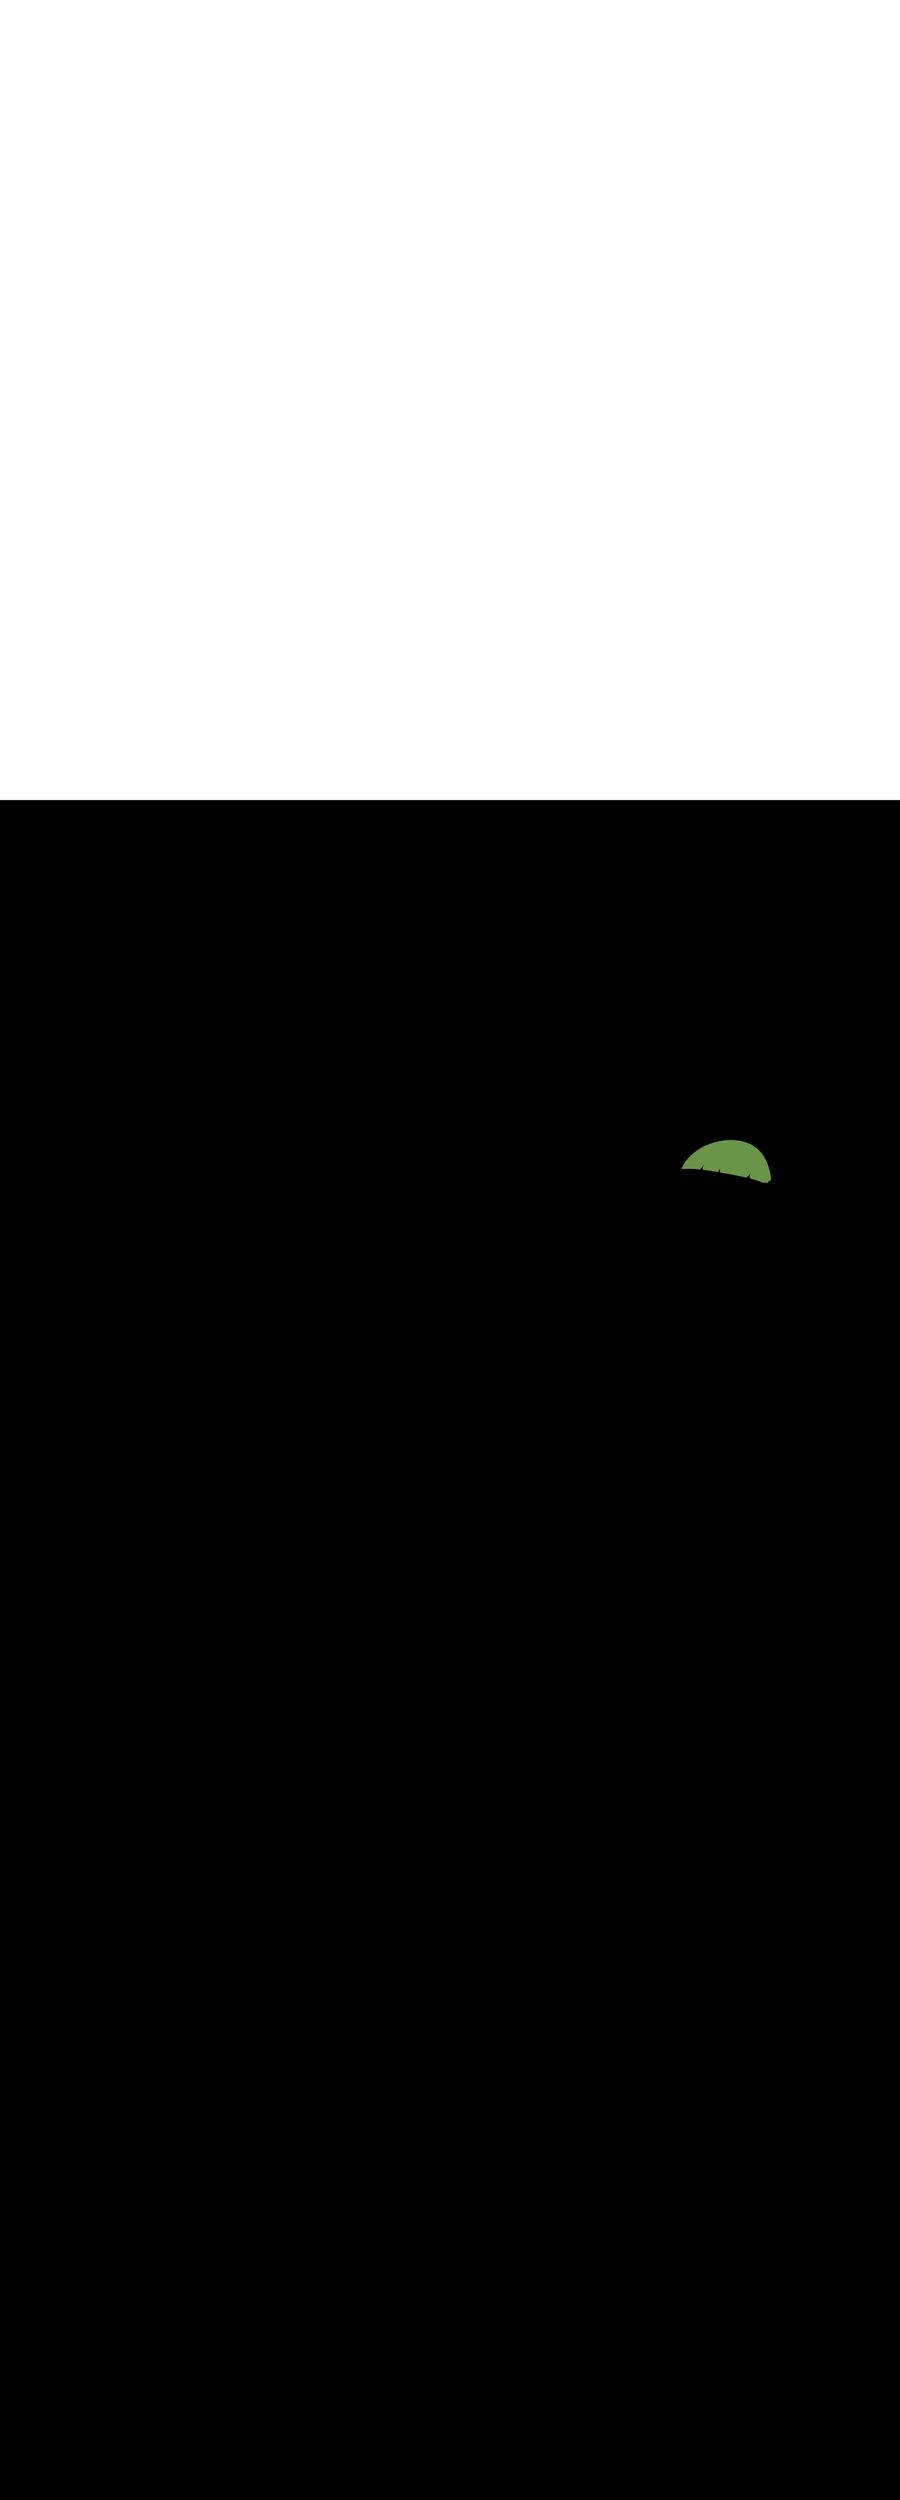 <ns0:svg xmlns:ns0="http://www.w3.org/2000/svg" version="1.1" id="Layer_1" x="0px" y="0px" viewBox="0 0 500 500" style="width: 180px;" xml:space="preserve" data-imageid="summer-landscape-48" imageName="Summer Landscape" class="illustrations_image"><ns0:rect x="0" y="0" width="100%" height="100%" fill="black" /><ns0:g id="highlighted-segment"><ns0:style type="text/css" style="" /><ns0:style type="text/css" style="">
	.st0_summer-landscape-48{fill:#FFC745;}
	.st1_summer-landscape-48{fill:#68E1FD;}
	.st2_summer-landscape-48{opacity:0.56;fill:#01B1C8;enable-background:new    ;}
	.st3_summer-landscape-48{opacity:0.64;}
	.st4_summer-landscape-48{fill:#636560;}
	.st5_summer-landscape-48{opacity:0.63;}
	.st6_summer-landscape-48{fill:url(#SVGID_1_);}
	.st7_summer-landscape-48{fill:#6A9546;}
	.st8_summer-landscape-48{fill:#D8876A;}
	.st9_summer-landscape-48{fill:#85B23B;}
	.st10_summer-landscape-48{fill:#A55942;}
	.st11_summer-landscape-48{fill:#7F3726;}
</ns0:style><ns0:path class="st7_summer-landscape-48" d="M 390.742 205.397 L 390.821 205.406 L 390.899 205.415 L 390.977 205.424 L 391.055 205.434 L 391.133 205.443 L 391.211 205.453 L 391.289 205.463 L 391.367 205.472 L 391.445 205.482 L 391.524 205.493 L 391.602 205.503 L 391.68 205.513 L 391.758 205.523 L 391.836 205.534 L 391.914 205.545 L 391.993 205.555 L 392.071 205.566 L 392.149 205.577 L 392.227 205.588 L 392.306 205.599 L 392.384 205.61 L 392.462 205.621 L 392.54 205.633 L 392.619 205.644 L 392.697 205.655 L 392.775 205.667 L 392.854 205.679 L 392.932 205.69 L 393.01 205.702 L 393.089 205.714 L 393.167 205.726 L 393.246 205.738 L 393.324 205.75 L 393.402 205.762 L 393.481 205.774 L 393.559 205.786 L 393.638 205.798 L 393.716 205.811 L 393.795 205.823 L 393.873 205.836 L 393.952 205.848 L 394.03 205.861 L 394.109 205.873 L 394.187 205.886 L 394.266 205.898 L 394.344 205.911 L 394.423 205.924 L 394.501 205.937 L 394.58 205.95 L 394.659 205.962 L 394.737 205.975 L 394.816 205.988 L 394.895 206.001 L 394.973 206.014 L 395.052 206.027 L 395.13 206.04 L 395.209 206.053 L 395.288 206.066 L 395.367 206.079 L 395.445 206.092 L 395.524 206.105 L 395.603 206.118 L 395.681 206.132 L 395.76 206.145 L 395.839 206.158 L 395.997 206.184 L 396.075 206.197 L 396.154 206.21 L 396.233 206.223 L 396.312 206.237 L 396.391 206.25 L 396.47 206.263 L 396.549 206.276 L 396.627 206.289 L 396.706 206.302 L 396.785 206.315 L 396.864 206.328 L 396.943 206.341 L 397.022 206.354 L 397.101 206.367 L 397.18 206.38 L 397.259 206.393 L 397.338 206.406 L 397.417 206.419 L 397.496 206.432 L 397.575 206.444 L 397.654 206.457 L 397.733 206.47 L 397.812 206.482 L 397.891 206.495 L 397.97 206.508 L 398.049 206.52 L 398.128 206.533 L 398.208 206.545 L 398.287 206.557 L 398.366 206.57 L 398.445 206.582 L 398.524 206.594 L 398.572 206.599 L 398.621 206.6 L 398.67 206.595 L 398.718 206.586 L 398.765 206.572 L 398.81 206.554 L 398.853 206.531 L 398.894 206.504 L 398.932 206.474 L 398.967 206.439 L 398.999 206.402 L 399.026 206.362 L 399.053 206.317 L 399.081 206.273 L 399.108 206.228 L 399.135 206.184 L 399.163 206.139 L 399.19 206.095 L 399.217 206.05 L 399.244 206.006 L 399.272 205.962 L 399.299 205.917 L 399.326 205.873 L 399.353 205.828 L 399.381 205.784 L 399.408 205.739 L 399.435 205.695 L 399.49 205.606 L 399.517 205.562 L 399.544 205.517 L 399.572 205.473 L 399.599 205.428 L 399.626 205.384 L 399.653 205.339 L 399.681 205.295 L 399.708 205.25 L 399.735 205.206 L 399.763 205.162 L 399.79 205.117 L 399.817 205.073 L 399.844 205.028 L 399.872 204.984 L 399.899 204.939 L 399.926 204.895 L 399.953 204.85 L 399.981 204.806 L 400.008 204.762 L 400.035 204.717 L 400.063 204.673 L 400.09 204.628 L 400.117 204.584 L 400.144 204.539 L 400.172 204.495 L 400.199 204.45 L 400.206 204.439 L 400.205 204.444 L 400.195 204.492 L 400.185 204.539 L 400.175 204.587 L 400.164 204.634 L 400.154 204.682 L 400.144 204.729 L 400.134 204.777 L 400.124 204.824 L 400.114 204.872 L 400.104 204.919 L 400.094 204.967 L 400.084 205.014 L 400.074 205.062 L 400.063 205.109 L 400.053 205.157 L 400.043 205.204 L 400.033 205.252 L 400.023 205.299 L 400.013 205.346 L 400.003 205.394 L 399.993 205.441 L 399.983 205.489 L 399.973 205.536 L 399.962 205.584 L 399.952 205.631 L 399.942 205.679 L 399.932 205.726 L 399.922 205.774 L 399.912 205.821 L 399.902 205.869 L 399.892 205.916 L 399.882 205.964 L 399.872 206.011 L 399.861 206.059 L 399.851 206.106 L 399.841 206.154 L 399.831 206.201 L 399.821 206.248 L 399.811 206.296 L 399.803 206.344 L 399.8 206.392 L 399.802 206.441 L 399.808 206.489 L 399.819 206.537 L 399.835 206.583 L 399.855 206.627 L 399.879 206.669 L 399.907 206.709 L 399.939 206.746 L 399.974 206.779 L 400.012 206.809 L 400.053 206.835 L 400.097 206.857 L 400.142 206.874 L 400.189 206.888 L 400.218 206.893 L 400.218 206.893 L 400.363 206.917 L 400.508 206.942 L 400.654 206.966 L 400.799 206.991 L 400.944 207.015 L 401.089 207.04 L 401.234 207.064 L 401.38 207.089 L 401.525 207.114 L 401.67 207.138 L 401.815 207.163 L 401.96 207.188 L 402.106 207.213 L 402.251 207.238 L 402.396 207.264 L 402.541 207.289 L 402.686 207.314 L 402.831 207.339 L 402.976 207.365 L 403.122 207.39 L 403.267 207.416 L 403.412 207.442 L 403.557 207.467 L 403.702 207.493 L 403.847 207.519 L 403.992 207.545 L 404.137 207.571 L 404.282 207.597 L 404.427 207.623 L 404.572 207.65 L 404.716 207.676 L 404.861 207.702 L 405.006 207.729 L 405.151 207.755 L 405.296 207.782 L 405.441 207.809 L 405.585 207.836 L 405.73 207.863 L 405.875 207.89 L 406.019 207.917 L 406.164 207.944 L 406.309 207.971 L 406.453 207.998 L 406.598 208.026 L 406.742 208.053 L 406.887 208.081 L 407.031 208.109 L 407.176 208.137 L 407.32 208.164 L 407.465 208.192 L 407.609 208.22 L 407.753 208.249 L 407.898 208.277 L 408.042 208.305 L 408.186 208.334 L 408.33 208.362 L 408.474 208.391 L 408.618 208.419 L 408.762 208.448 L 408.906 208.477 L 409.05 208.506 L 409.194 208.535 L 409.338 208.565 L 409.482 208.594 L 409.626 208.623 L 409.77 208.653 L 409.913 208.682 L 410.057 208.712 L 410.201 208.742 L 410.344 208.772 L 410.488 208.802 L 410.631 208.832 L 410.775 208.862 L 410.918 208.892 L 411.062 208.923 L 411.205 208.953 L 411.348 208.984 L 411.491 209.015 L 411.635 209.046 L 411.778 209.077 L 411.921 209.108 L 412.064 209.139 L 412.207 209.17 L 412.35 209.202 L 412.492 209.233 L 412.635 209.265 L 412.778 209.297 L 412.921 209.329 L 413.063 209.361 L 413.206 209.393 L 413.348 209.425 L 413.491 209.457 L 413.633 209.49 L 413.775 209.522 L 413.918 209.555 L 414.06 209.588 L 414.202 209.621 L 414.344 209.654 L 414.486 209.687 L 414.534 209.696 L 414.582 209.7 L 414.63 209.699 L 414.678 209.694 L 414.725 209.684 L 414.771 209.67 L 414.816 209.651 L 414.858 209.628 L 414.899 209.601 L 414.936 209.57 L 414.97 209.536 L 415.051 209.447 L 415.091 209.403 L 415.212 209.27 L 415.253 209.225 L 415.374 209.092 L 415.414 209.047 L 415.536 208.914 L 415.576 208.87 L 415.697 208.736 L 415.738 208.692 L 415.859 208.559 L 415.899 208.514 L 415.94 208.47 L 415.98 208.425 L 416.02 208.381 L 416.061 208.336 L 416.182 208.203 L 416.222 208.159 L 416.344 208.025 L 416.384 207.981 L 416.546 207.803 L 416.586 207.759 L 416.707 207.625 L 416.748 207.581 L 416.869 207.447 L 416.909 207.403 L 417.031 207.27 L 417.071 207.225 L 417.162 207.125 L 417.155 207.143 L 417.117 207.242 L 417.097 207.292 L 417.059 207.391 L 417.04 207.44 L 417.021 207.49 L 417.001 207.539 L 416.982 207.589 L 416.963 207.638 L 416.944 207.688 L 416.906 207.787 L 416.886 207.836 L 416.867 207.886 L 416.848 207.935 L 416.829 207.985 L 416.81 208.034 L 416.79 208.084 L 416.771 208.133 L 416.752 208.183 L 416.733 208.232 L 416.714 208.282 L 416.694 208.331 L 416.675 208.381 L 416.656 208.43 L 416.637 208.48 L 416.618 208.529 L 416.579 208.628 L 416.56 208.678 L 416.541 208.727 L 416.522 208.777 L 416.503 208.826 L 416.483 208.876 L 416.464 208.925 L 416.426 209.024 L 416.407 209.074 L 416.368 209.173 L 416.349 209.222 L 416.33 209.272 L 416.311 209.321 L 416.272 209.42 L 416.253 209.47 L 416.234 209.519 L 416.24 209.521 L 417.194 209.7 L 416.58 210.179 L 416.579 210.185 L 416.651 210.203 L 416.723 210.221 L 416.796 210.24 L 416.868 210.258 L 416.94 210.276 L 417.013 210.295 L 417.085 210.313 L 417.157 210.332 L 417.23 210.35 L 417.302 210.369 L 417.374 210.388 L 417.446 210.407 L 417.519 210.426 L 417.591 210.445 L 417.663 210.464 L 417.735 210.483 L 417.807 210.502 L 417.88 210.521 L 417.952 210.541 L 418.024 210.56 L 418.096 210.58 L 418.168 210.599 L 418.241 210.619 L 418.313 210.639 L 418.385 210.659 L 418.457 210.679 L 418.529 210.699 L 418.601 210.719 L 418.674 210.739 L 418.746 210.76 L 418.818 210.78 L 418.89 210.801 L 418.962 210.821 L 419.034 210.842 L 419.106 210.863 L 419.178 210.884 L 419.25 210.905 L 419.322 210.926 L 419.395 210.947 L 419.467 210.969 L 419.539 210.99 L 419.611 211.012 L 419.683 211.033 L 419.755 211.055 L 419.827 211.077 L 419.899 211.099 L 419.971 211.121 L 420.043 211.144 L 420.115 211.166 L 420.187 211.189 L 420.259 211.211 L 420.331 211.234 L 420.403 211.257 L 420.475 211.28 L 420.547 211.303 L 420.619 211.326 L 420.691 211.349 L 420.763 211.373 L 420.835 211.397 L 420.906 211.42 L 420.978 211.444 L 421.05 211.468 L 421.122 211.492 L 421.194 211.517 L 421.266 211.541 L 421.338 211.566 L 421.41 211.59 L 421.482 211.615 L 421.554 211.64 L 421.625 211.665 L 421.697 211.691 L 421.769 211.716 L 421.841 211.742 L 421.913 211.767 L 421.985 211.793 L 422.057 211.819 L 422.128 211.845 L 422.2 211.872 L 422.272 211.898 L 422.344 211.925 L 422.416 211.951 L 422.488 211.978 L 422.559 212.005 L 422.631 212.033 L 422.703 212.06 L 422.775 212.088 L 422.847 212.115 L 422.918 212.143 L 422.99 212.171 L 423.062 212.2 L 423.134 212.228 L 423.205 212.257 L 423.277 212.285 L 423.349 212.314 L 423.421 212.343 L 423.492 212.373 L 423.564 212.402 L 423.636 212.432 L 423.708 212.462 L 423.749 212.477 L 423.79 212.488 L 423.832 212.495 L 423.875 212.499 L 423.915 212.501 L 423.956 212.503 L 423.996 212.505 L 424.037 212.507 L 424.117 212.511 L 424.158 212.514 L 424.198 212.516 L 424.239 212.518 L 424.319 212.522 L 424.36 212.524 L 424.4 212.526 L 424.441 212.528 L 424.521 212.532 L 424.562 212.534 L 424.643 212.538 L 424.683 212.54 L 424.724 212.542 L 424.764 212.544 L 424.845 212.548 L 424.885 212.55 L 424.926 212.552 L 424.966 212.554 L 425.047 212.558 L 425.087 212.56 L 425.128 212.562 L 425.168 212.564 L 425.249 212.568 L 425.289 212.57 L 425.33 212.572 L 425.37 212.574 L 425.451 212.578 L 425.491 212.58 L 425.532 212.582 L 425.572 212.584 L 425.653 212.588 L 425.693 212.59 L 425.734 212.592 L 425.774 212.594 L 425.855 212.598 L 425.895 212.6 L 425.976 212.604 L 426.016 212.606 L 426.057 212.608 L 426.097 212.61 L 426.178 212.615 L 426.218 212.617 L 426.259 212.619 L 426.299 212.621 L 426.38 212.625 L 426.42 212.627 L 426.461 212.629 L 426.501 212.631 L 426.582 212.635 L 426.623 212.637 L 426.663 212.639 L 426.703 212.641 L 426.784 212.645 L 426.825 212.647 L 426.841 212.648 L 426.84 212.647 L 426.809 212.611 L 426.78 212.572 L 426.756 212.53 L 426.736 212.487 L 426.72 212.441 L 426.709 212.395 L 426.702 212.347 L 426.7 212.299 L 426.702 212.251 L 426.709 212.203 L 426.721 212.157 L 426.737 212.111 L 426.757 212.068 L 426.782 212.026 L 426.81 211.987 L 426.842 211.951 L 426.877 211.918 L 426.915 211.889 L 426.956 211.864 L 427.006 211.836 L 427.008 211.834 L 427.061 211.805 L 427.063 211.804 L 427.119 211.774 L 427.122 211.772 L 427.18 211.741 L 427.183 211.739 L 427.244 211.707 L 427.247 211.706 L 427.311 211.672 L 427.313 211.671 L 427.381 211.636 L 427.383 211.635 L 427.453 211.599 L 427.456 211.598 L 427.529 211.561 L 427.531 211.56 L 427.607 211.523 L 427.61 211.521 L 427.688 211.483 L 427.691 211.482 L 427.772 211.443 L 427.775 211.442 L 427.859 211.403 L 427.862 211.401 L 427.949 211.361 L 427.952 211.36 L 428.042 211.319 L 428.045 211.318 L 428.137 211.277 L 428.14 211.275 L 428.235 211.234 L 428.238 211.233 L 428.336 211.191 L 428.34 211.189 L 428.363 211.18 L 428.36 211.131 L 428.36 211.129 L 428.351 210.993 L 428.35 210.991 L 428.34 210.848 L 428.34 210.845 L 428.329 210.695 L 428.328 210.692 L 428.315 210.535 L 428.315 210.532 L 428.301 210.368 L 428.3 210.365 L 428.284 210.195 L 428.284 210.192 L 428.266 210.015 L 428.266 210.012 L 428.247 209.829 L 428.246 209.826 L 428.225 209.637 L 428.225 209.634 L 428.201 209.439 L 428.201 209.435 L 428.176 209.234 L 428.175 209.231 L 428.148 209.025 L 428.148 209.021 L 428.118 208.81 L 428.118 208.806 L 428.086 208.589 L 428.086 208.586 L 428.052 208.364 L 428.051 208.36 L 428.015 208.133 L 428.014 208.13 L 427.975 207.898 L 427.975 207.894 L 427.933 207.658 L 427.933 207.654 L 427.888 207.414 L 427.888 207.41 L 427.841 207.165 L 427.84 207.161 L 427.79 206.913 L 427.79 206.909 L 427.737 206.656 L 427.736 206.652 L 427.681 206.396 L 427.68 206.392 L 427.621 206.132 L 427.62 206.128 L 427.558 205.865 L 427.557 205.861 L 427.492 205.595 L 427.491 205.59 L 427.423 205.321 L 427.422 205.317 L 427.35 205.045 L 427.349 205.04 L 427.274 204.766 L 427.273 204.761 L 427.194 204.484 L 427.192 204.48 L 427.11 204.201 L 427.109 204.196 L 427.023 203.915 L 427.021 203.91 L 426.931 203.626 L 426.93 203.621 L 426.836 203.337 L 426.834 203.331 L 426.736 203.045 L 426.735 203.04 L 426.633 202.752 L 426.631 202.747 L 426.525 202.458 L 426.523 202.452 L 426.413 202.162 L 426.411 202.157 L 426.296 201.866 L 426.294 201.86 L 426.175 201.569 L 426.173 201.563 L 426.049 201.271 L 426.047 201.265 L 425.919 200.973 L 425.916 200.967 L 425.784 200.674 L 425.781 200.668 L 425.644 200.376 L 425.641 200.37 L 425.499 200.077 L 425.496 200.071 L 425.349 199.779 L 425.346 199.773 L 425.194 199.481 L 425.191 199.475 L 425.034 199.184 L 425.031 199.178 L 424.869 198.888 L 424.865 198.881 L 424.698 198.593 L 424.694 198.586 L 424.521 198.298 L 424.517 198.292 L 424.34 198.006 L 424.335 197.999 L 424.152 197.714 L 424.147 197.707 L 423.959 197.424 L 423.954 197.418 L 423.76 197.137 L 423.755 197.13 L 423.555 196.851 L 423.549 196.844 L 423.344 196.567 L 423.338 196.56 L 423.126 196.286 L 423.121 196.279 L 422.903 196.008 L 422.897 196.001 L 422.674 195.732 L 422.668 195.725 L 422.438 195.459 L 422.432 195.452 L 422.196 195.19 L 422.189 195.182 L 421.947 194.923 L 421.94 194.916 L 421.691 194.661 L 421.684 194.653 L 421.429 194.401 L 421.422 194.394 L 421.16 194.146 L 421.153 194.139 L 420.885 193.895 L 420.877 193.888 L 420.602 193.648 L 420.594 193.641 L 420.312 193.406 L 420.304 193.399 L 420.016 193.168 L 420.007 193.162 L 419.712 192.935 L 419.703 192.929 L 419.401 192.707 L 419.392 192.701 L 419.082 192.485 L 419.073 192.479 L 418.757 192.268 L 418.747 192.261 L 418.423 192.056 L 418.414 192.05 L 418.083 191.85 L 418.073 191.844 L 417.734 191.65 L 417.724 191.644 L 417.378 191.456 L 417.368 191.451 L 417.014 191.269 L 417.004 191.264 L 416.643 191.088 L 416.633 191.083 L 416.263 190.913 L 416.253 190.909 L 415.876 190.746 L 415.866 190.742 L 415.481 190.586 L 415.47 190.581 L 415.077 190.432 L 415.07 190.43 L 415.07 190.43 L 414.678 190.288 L 414.669 190.285 L 414.273 190.15 L 414.265 190.147 L 413.867 190.02 L 413.858 190.017 L 413.457 189.897 L 413.449 189.895 L 413.045 189.781 L 413.037 189.779 L 412.631 189.673 L 412.623 189.671 L 412.214 189.572 L 412.206 189.57 L 411.796 189.478 L 411.787 189.476 L 411.375 189.391 L 411.367 189.389 L 410.952 189.31 L 410.944 189.309 L 410.528 189.237 L 410.52 189.236 L 410.101 189.171 L 410.093 189.17 L 409.674 189.112 L 409.666 189.111 L 409.244 189.059 L 409.236 189.059 L 408.814 189.014 L 408.806 189.013 L 408.382 188.975 L 408.374 188.974 L 407.948 188.942 L 407.941 188.942 L 407.514 188.917 L 407.507 188.916 L 407.079 188.897 L 407.072 188.897 L 406.643 188.885 L 406.636 188.884 L 406.206 188.878 L 406.199 188.878 L 405.769 188.878 L 405.762 188.879 L 405.331 188.885 L 405.324 188.885 L 404.893 188.898 L 404.886 188.898 L 404.455 188.917 L 404.448 188.917 L 404.016 188.942 L 404.009 188.942 L 403.577 188.973 L 403.571 188.974 L 403.139 189.011 L 403.132 189.011 L 402.7 189.054 L 402.694 189.055 L 402.262 189.103 L 402.255 189.104 L 401.824 189.159 L 401.818 189.16 L 401.387 189.22 L 401.38 189.221 L 400.95 189.287 L 400.943 189.288 L 400.514 189.36 L 400.507 189.361 L 400.078 189.439 L 400.072 189.44 L 399.644 189.523 L 399.638 189.525 L 399.211 189.613 L 399.204 189.615 L 398.778 189.709 L 398.772 189.71 L 398.347 189.81 L 398.341 189.811 L 397.917 189.917 L 397.911 189.918 L 397.489 190.029 L 397.483 190.03 L 397.062 190.146 L 397.056 190.148 L 396.637 190.269 L 396.631 190.271 L 396.214 190.397 L 396.208 190.399 L 395.793 190.531 L 395.787 190.533 L 395.373 190.669 L 395.367 190.671 L 394.956 190.813 L 394.95 190.815 L 394.541 190.962 L 394.535 190.964 L 394.128 191.116 L 394.122 191.119 L 393.717 191.275 L 393.711 191.278 L 393.309 191.439 L 393.304 191.442 L 392.904 191.608 L 392.898 191.611 L 392.502 191.782 L 392.496 191.785 L 392.102 191.961 L 392.096 191.964 L 391.705 192.144 L 391.699 192.147 L 391.311 192.333 L 391.306 192.336 L 390.921 192.526 L 390.915 192.529 L 390.534 192.723 L 390.528 192.726 L 390.15 192.926 L 390.144 192.929 L 389.77 193.132 L 389.764 193.136 L 389.393 193.344 L 389.387 193.347 L 389.02 193.559 L 389.014 193.563 L 388.651 193.78 L 388.645 193.783 L 388.285 194.004 L 388.28 194.008 L 387.924 194.233 L 387.918 194.237 L 387.567 194.467 L 387.561 194.47 L 387.214 194.704 L 387.209 194.708 L 386.866 194.946 L 386.86 194.95 L 386.522 195.192 L 386.516 195.196 L 386.183 195.442 L 386.177 195.446 L 385.848 195.696 L 385.842 195.701 L 385.518 195.954 L 385.512 195.959 L 385.193 196.216 L 385.188 196.221 L 384.874 196.483 L 384.868 196.487 L 384.559 196.753 L 384.553 196.758 L 384.249 197.027 L 384.244 197.032 L 383.945 197.304 L 383.939 197.31 L 383.647 197.586 L 383.641 197.591 L 383.354 197.871 L 383.348 197.877 L 383.066 198.16 L 383.06 198.166 L 382.785 198.453 L 382.779 198.459 L 382.509 198.749 L 382.503 198.755 L 382.24 199.049 L 382.234 199.055 L 381.976 199.352 L 381.97 199.359 L 381.719 199.659 L 381.713 199.666 L 381.468 199.969 L 381.463 199.976 L 381.224 200.283 L 381.219 200.29 L 380.987 200.6 L 380.981 200.607 L 380.756 200.92 L 380.75 200.928 L 380.532 201.244 L 380.526 201.252 L 380.315 201.57 L 380.309 201.579 L 380.105 201.9 L 380.099 201.909 L 379.902 202.234 L 379.897 202.242 L 379.706 202.57 L 379.701 202.579 L 379.519 202.909 L 379.514 202.918 L 379.338 203.252 L 379.333 203.261 L 379.165 203.597 L 379.161 203.606 L 379 203.945 L 378.996 203.955 L 378.843 204.296 L 378.826 204.342 L 378.812 204.39 L 378.804 204.439 L 378.8 204.489 L 378.801 204.538 L 378.808 204.587 L 378.819 204.636 L 378.835 204.683 L 378.855 204.728 L 378.88 204.771 L 378.909 204.811 L 378.942 204.849 L 378.978 204.883 L 379.018 204.913 L 379.06 204.939 L 379.105 204.96 L 379.151 204.977 L 379.199 204.99 L 379.248 204.997 L 379.298 205 L 379.348 204.998 L 379.441 204.989 L 379.534 204.98 L 379.626 204.972 L 379.719 204.964 L 379.812 204.956 L 379.905 204.948 L 379.998 204.941 L 380.091 204.934 L 380.184 204.927 L 380.278 204.92 L 380.371 204.914 L 380.464 204.907 L 380.558 204.901 L 380.651 204.896 L 380.745 204.89 L 380.838 204.885 L 380.932 204.88 L 381.025 204.875 L 381.119 204.87 L 381.213 204.866 L 381.307 204.862 L 381.401 204.858 L 381.495 204.854 L 381.589 204.851 L 381.683 204.847 L 381.777 204.844 L 381.871 204.842 L 381.965 204.839 L 382.059 204.837 L 382.154 204.835 L 382.248 204.833 L 382.342 204.831 L 382.437 204.83 L 382.531 204.828 L 382.626 204.827 L 382.72 204.827 L 382.815 204.826 L 382.909 204.826 L 383.004 204.826 L 383.099 204.826 L 383.194 204.826 L 383.288 204.827 L 383.383 204.827 L 383.478 204.828 L 383.573 204.829 L 383.668 204.831 L 383.763 204.832 L 383.858 204.834 L 383.953 204.836 L 384.048 204.839 L 384.143 204.841 L 384.239 204.844 L 384.334 204.847 L 384.429 204.85 L 384.524 204.853 L 384.62 204.856 L 384.715 204.86 L 384.81 204.864 L 384.906 204.868 L 385.001 204.873 L 385.097 204.877 L 385.192 204.882 L 385.287 204.887 L 385.383 204.892 L 385.479 204.897 L 385.574 204.903 L 385.67 204.909 L 385.765 204.915 L 385.861 204.921 L 385.957 204.927 L 386.052 204.934 L 386.148 204.94 L 386.244 204.947 L 386.34 204.955 L 386.435 204.962 L 386.531 204.969 L 386.627 204.977 L 386.723 204.985 L 386.819 204.993 L 386.914 205.002 L 387.01 205.01 L 387.106 205.019 L 387.202 205.028 L 387.298 205.037 L 387.394 205.046 L 387.49 205.056 L 387.586 205.065 L 387.682 205.075 L 387.778 205.085 L 387.874 205.096 L 387.97 205.106 L 388.066 205.117 L 388.162 205.127 L 388.258 205.138 L 388.354 205.15 L 388.45 205.161 L 388.546 205.172 L 388.642 205.184 L 388.738 205.196 L 388.787 205.2 L 388.836 205.199 L 388.884 205.193 L 388.932 205.182 L 388.978 205.167 L 389.023 205.148 L 389.065 205.124 L 389.105 205.096 L 389.142 205.065 L 389.176 205.03 L 389.206 204.991 L 389.245 204.938 L 389.283 204.884 L 389.398 204.724 L 389.437 204.67 L 389.513 204.563 L 389.552 204.51 L 389.59 204.456 L 389.629 204.402 L 389.667 204.349 L 389.705 204.295 L 389.782 204.188 L 389.82 204.135 L 389.936 203.974 L 389.974 203.921 L 390.051 203.814 L 390.089 203.76 L 390.204 203.599 L 390.243 203.546 L 390.358 203.385 L 390.396 203.332 L 390.473 203.225 L 390.511 203.171 L 390.627 203.011 L 390.665 202.957 L 390.742 202.85 L 390.78 202.796 L 390.895 202.636 L 390.934 202.582 L 391.01 202.475 L 391.049 202.422 L 391.087 202.368 L 391.115 202.329 L 391.107 202.356 L 391.088 202.411 L 391.07 202.467 L 391.052 202.522 L 391.034 202.578 L 391.016 202.633 L 390.998 202.689 L 390.979 202.744 L 390.961 202.8 L 390.943 202.856 L 390.925 202.911 L 390.907 202.967 L 390.888 203.022 L 390.87 203.078 L 390.852 203.133 L 390.834 203.189 L 390.798 203.3 L 390.779 203.356 L 390.761 203.411 L 390.743 203.467 L 390.725 203.522 L 390.707 203.578 L 390.688 203.633 L 390.67 203.689 L 390.652 203.744 L 390.634 203.8 L 390.616 203.856 L 390.598 203.911 L 390.579 203.967 L 390.561 204.022 L 390.543 204.078 L 390.525 204.133 L 390.507 204.189 L 390.488 204.244 L 390.47 204.3 L 390.452 204.356 L 390.434 204.411 L 390.416 204.467 L 390.398 204.522 L 390.379 204.578 L 390.361 204.633 L 390.343 204.689 L 390.325 204.744 L 390.312 204.792 L 390.303 204.841 L 390.3 204.891 L 390.302 204.94 L 390.308 204.99 L 390.319 205.038 L 390.335 205.085 L 390.356 205.13 L 390.381 205.173 L 390.41 205.213 L 390.443 205.25 L 390.48 205.284 L 390.519 205.314 L 390.562 205.34 L 390.606 205.361 L 390.653 205.378 L 390.701 205.39 L 390.742 205.396 L 390.742 205.397 Z" id="element_128" style="" /><ns0:path class="st7_summer-landscape-48" d="M 390.742 205.397 L 390.821 205.406 L 390.899 205.415 L 390.977 205.424 L 391.055 205.434 L 391.133 205.443 L 391.211 205.453 L 391.289 205.463 L 391.367 205.472 L 391.445 205.482 L 391.524 205.493 L 391.602 205.503 L 391.68 205.513 L 391.758 205.523 L 391.836 205.534 L 391.914 205.545 L 391.993 205.555 L 392.071 205.566 L 392.149 205.577 L 392.227 205.588 L 392.306 205.599 L 392.384 205.61 L 392.462 205.621 L 392.54 205.633 L 392.619 205.644 L 392.697 205.655 L 392.775 205.667 L 392.854 205.679 L 392.932 205.69 L 393.01 205.702 L 393.089 205.714 L 393.167 205.726 L 393.246 205.738 L 393.324 205.75 L 393.402 205.762 L 393.481 205.774 L 393.559 205.786 L 393.638 205.798 L 393.716 205.811 L 393.795 205.823 L 393.873 205.836 L 393.952 205.848 L 394.03 205.861 L 394.109 205.873 L 394.187 205.886 L 394.266 205.898 L 394.344 205.911 L 394.423 205.924 L 394.501 205.937 L 394.58 205.95 L 394.659 205.962 L 394.737 205.975 L 394.816 205.988 L 394.895 206.001 L 394.973 206.014 L 395.052 206.027 L 395.13 206.04 L 395.209 206.053 L 395.288 206.066 L 395.367 206.079 L 395.445 206.092 L 395.524 206.105 L 395.603 206.118 L 395.681 206.132 L 395.76 206.145 L 395.839 206.158 L 395.997 206.184 L 396.075 206.197 L 396.154 206.21 L 396.233 206.223 L 396.312 206.237 L 396.391 206.25 L 396.47 206.263 L 396.549 206.276 L 396.627 206.289 L 396.706 206.302 L 396.785 206.315 L 396.864 206.328 L 396.943 206.341 L 397.022 206.354 L 397.101 206.367 L 397.18 206.38 L 397.259 206.393 L 397.338 206.406 L 397.417 206.419 L 397.496 206.432 L 397.575 206.444 L 397.654 206.457 L 397.733 206.47 L 397.812 206.482 L 397.891 206.495 L 397.97 206.508 L 398.049 206.52 L 398.128 206.533 L 398.208 206.545 L 398.287 206.557 L 398.366 206.57 L 398.445 206.582 L 398.524 206.594 L 398.572 206.599 L 398.621 206.6 L 398.67 206.595 L 398.718 206.586 L 398.765 206.572 L 398.81 206.554 L 398.853 206.531 L 398.894 206.504 L 398.932 206.474 L 398.967 206.439 L 398.999 206.402 L 399.026 206.362 L 399.053 206.317 L 399.081 206.273 L 399.108 206.228 L 399.135 206.184 L 399.163 206.139 L 399.19 206.095 L 399.217 206.05 L 399.244 206.006 L 399.272 205.962 L 399.299 205.917 L 399.326 205.873 L 399.353 205.828 L 399.381 205.784 L 399.408 205.739 L 399.435 205.695 L 399.49 205.606 L 399.517 205.562 L 399.544 205.517 L 399.572 205.473 L 399.599 205.428 L 399.626 205.384 L 399.653 205.339 L 399.681 205.295 L 399.708 205.25 L 399.735 205.206 L 399.763 205.162 L 399.79 205.117 L 399.817 205.073 L 399.844 205.028 L 399.872 204.984 L 399.899 204.939 L 399.926 204.895 L 399.953 204.85 L 399.981 204.806 L 400.008 204.762 L 400.035 204.717 L 400.063 204.673 L 400.09 204.628 L 400.117 204.584 L 400.144 204.539 L 400.172 204.495 L 400.199 204.45 L 400.206 204.439 L 400.205 204.444 L 400.195 204.492 L 400.185 204.539 L 400.175 204.587 L 400.164 204.634 L 400.154 204.682 L 400.144 204.729 L 400.134 204.777 L 400.124 204.824 L 400.114 204.872 L 400.104 204.919 L 400.094 204.967 L 400.084 205.014 L 400.074 205.062 L 400.063 205.109 L 400.053 205.157 L 400.043 205.204 L 400.033 205.252 L 400.023 205.299 L 400.013 205.346 L 400.003 205.394 L 399.993 205.441 L 399.983 205.489 L 399.973 205.536 L 399.962 205.584 L 399.952 205.631 L 399.942 205.679 L 399.932 205.726 L 399.922 205.774 L 399.912 205.821 L 399.902 205.869 L 399.892 205.916 L 399.882 205.964 L 399.872 206.011 L 399.861 206.059 L 399.851 206.106 L 399.841 206.154 L 399.831 206.201 L 399.821 206.248 L 399.811 206.296 L 399.803 206.344 L 399.8 206.392 L 399.802 206.441 L 399.808 206.489 L 399.819 206.537 L 399.835 206.583 L 399.855 206.627 L 399.879 206.669 L 399.907 206.709 L 399.939 206.746 L 399.974 206.779 L 400.012 206.809 L 400.053 206.835 L 400.097 206.857 L 400.142 206.874 L 400.189 206.888 L 400.218 206.893 L 400.218 206.893 L 400.363 206.917 L 400.508 206.942 L 400.654 206.966 L 400.799 206.991 L 400.944 207.015 L 401.089 207.04 L 401.234 207.064 L 401.38 207.089 L 401.525 207.114 L 401.67 207.138 L 401.815 207.163 L 401.96 207.188 L 402.106 207.213 L 402.251 207.238 L 402.396 207.264 L 402.541 207.289 L 402.686 207.314 L 402.831 207.339 L 402.976 207.365 L 403.122 207.39 L 403.267 207.416 L 403.412 207.442 L 403.557 207.467 L 403.702 207.493 L 403.847 207.519 L 403.992 207.545 L 404.137 207.571 L 404.282 207.597 L 404.427 207.623 L 404.572 207.65 L 404.716 207.676 L 404.861 207.702 L 405.006 207.729 L 405.151 207.755 L 405.296 207.782 L 405.441 207.809 L 405.585 207.836 L 405.73 207.863 L 405.875 207.89 L 406.019 207.917 L 406.164 207.944 L 406.309 207.971 L 406.453 207.998 L 406.598 208.026 L 406.742 208.053 L 406.887 208.081 L 407.031 208.109 L 407.176 208.137 L 407.32 208.164 L 407.465 208.192 L 407.609 208.22 L 407.753 208.249 L 407.898 208.277 L 408.042 208.305 L 408.186 208.334 L 408.33 208.362 L 408.474 208.391 L 408.618 208.419 L 408.762 208.448 L 408.906 208.477 L 409.05 208.506 L 409.194 208.535 L 409.338 208.565 L 409.482 208.594 L 409.626 208.623 L 409.77 208.653 L 409.913 208.682 L 410.057 208.712 L 410.201 208.742 L 410.344 208.772 L 410.488 208.802 L 410.631 208.832 L 410.775 208.862 L 410.918 208.892 L 411.062 208.923 L 411.205 208.953 L 411.348 208.984 L 411.491 209.015 L 411.635 209.046 L 411.778 209.077 L 411.921 209.108 L 412.064 209.139 L 412.207 209.17 L 412.35 209.202 L 412.492 209.233 L 412.635 209.265 L 412.778 209.297 L 412.921 209.329 L 413.063 209.361 L 413.206 209.393 L 413.348 209.425 L 413.491 209.457 L 413.633 209.49 L 413.775 209.522 L 413.918 209.555 L 414.06 209.588 L 414.202 209.621 L 414.344 209.654 L 414.486 209.687 L 414.534 209.696 L 414.582 209.7 L 414.63 209.699 L 414.678 209.694 L 414.725 209.684 L 414.771 209.67 L 414.816 209.651 L 414.858 209.628 L 414.899 209.601 L 414.936 209.57 L 414.97 209.536 L 415.051 209.447 L 415.091 209.403 L 415.212 209.27 L 415.253 209.225 L 415.374 209.092 L 415.414 209.047 L 415.536 208.914 L 415.576 208.87 L 415.697 208.736 L 415.738 208.692 L 415.859 208.559 L 415.899 208.514 L 415.94 208.47 L 415.98 208.425 L 416.02 208.381 L 416.061 208.336 L 416.182 208.203 L 416.222 208.159 L 416.344 208.025 L 416.384 207.981 L 416.546 207.803 L 416.586 207.759 L 416.707 207.625 L 416.748 207.581 L 416.869 207.447 L 416.909 207.403 L 417.031 207.27 L 417.071 207.225 L 417.162 207.125 L 417.155 207.143 L 417.117 207.242 L 417.097 207.292 L 417.059 207.391 L 417.04 207.44 L 417.021 207.49 L 417.001 207.539 L 416.982 207.589 L 416.963 207.638 L 416.944 207.688 L 416.906 207.787 L 416.886 207.836 L 416.867 207.886 L 416.848 207.935 L 416.829 207.985 L 416.81 208.034 L 416.79 208.084 L 416.771 208.133 L 416.752 208.183 L 416.733 208.232 L 416.714 208.282 L 416.694 208.331 L 416.675 208.381 L 416.656 208.43 L 416.637 208.48 L 416.618 208.529 L 416.579 208.628 L 416.56 208.678 L 416.541 208.727 L 416.522 208.777 L 416.503 208.826 L 416.483 208.876 L 416.464 208.925 L 416.426 209.024 L 416.407 209.074 L 416.368 209.173 L 416.349 209.222 L 416.33 209.272 L 416.311 209.321 L 416.272 209.42 L 416.253 209.47 L 416.234 209.519 L 416.24 209.521 L 417.194 209.7 L 416.58 210.179 L 416.579 210.185 L 416.651 210.203 L 416.723 210.221 L 416.796 210.24 L 416.868 210.258 L 416.94 210.276 L 417.013 210.295 L 417.085 210.313 L 417.157 210.332 L 417.23 210.35 L 417.302 210.369 L 417.374 210.388 L 417.446 210.407 L 417.519 210.426 L 417.591 210.445 L 417.663 210.464 L 417.735 210.483 L 417.807 210.502 L 417.88 210.521 L 417.952 210.541 L 418.024 210.56 L 418.096 210.58 L 418.168 210.599 L 418.241 210.619 L 418.313 210.639 L 418.385 210.659 L 418.457 210.679 L 418.529 210.699 L 418.601 210.719 L 418.674 210.739 L 418.746 210.76 L 418.818 210.78 L 418.89 210.801 L 418.962 210.821 L 419.034 210.842 L 419.106 210.863 L 419.178 210.884 L 419.25 210.905 L 419.322 210.926 L 419.395 210.947 L 419.467 210.969 L 419.539 210.99 L 419.611 211.012 L 419.683 211.033 L 419.755 211.055 L 419.827 211.077 L 419.899 211.099 L 419.971 211.121 L 420.043 211.144 L 420.115 211.166 L 420.187 211.189 L 420.259 211.211 L 420.331 211.234 L 420.403 211.257 L 420.475 211.28 L 420.547 211.303 L 420.619 211.326 L 420.691 211.349 L 420.763 211.373 L 420.835 211.397 L 420.906 211.42 L 420.978 211.444 L 421.05 211.468 L 421.122 211.492 L 421.194 211.517 L 421.266 211.541 L 421.338 211.566 L 421.41 211.59 L 421.482 211.615 L 421.554 211.64 L 421.625 211.665 L 421.697 211.691 L 421.769 211.716 L 421.841 211.742 L 421.913 211.767 L 421.985 211.793 L 422.057 211.819 L 422.128 211.845 L 422.2 211.872 L 422.272 211.898 L 422.344 211.925 L 422.416 211.951 L 422.488 211.978 L 422.559 212.005 L 422.631 212.033 L 422.703 212.06 L 422.775 212.088 L 422.847 212.115 L 422.918 212.143 L 422.99 212.171 L 423.062 212.2 L 423.134 212.228 L 423.205 212.257 L 423.277 212.285 L 423.349 212.314 L 423.421 212.343 L 423.492 212.373 L 423.564 212.402 L 423.636 212.432 L 423.708 212.462 L 423.749 212.477 L 423.79 212.488 L 423.832 212.495 L 423.875 212.499 L 423.915 212.501 L 423.956 212.503 L 423.996 212.505 L 424.037 212.507 L 424.117 212.511 L 424.158 212.514 L 424.198 212.516 L 424.239 212.518 L 424.319 212.522 L 424.36 212.524 L 424.4 212.526 L 424.441 212.528 L 424.521 212.532 L 424.562 212.534 L 424.643 212.538 L 424.683 212.54 L 424.724 212.542 L 424.764 212.544 L 424.845 212.548 L 424.885 212.55 L 424.926 212.552 L 424.966 212.554 L 425.047 212.558 L 425.087 212.56 L 425.128 212.562 L 425.168 212.564 L 425.249 212.568 L 425.289 212.57 L 425.33 212.572 L 425.37 212.574 L 425.451 212.578 L 425.491 212.58 L 425.532 212.582 L 425.572 212.584 L 425.653 212.588 L 425.693 212.59 L 425.734 212.592 L 425.774 212.594 L 425.855 212.598 L 425.895 212.6 L 425.976 212.604 L 426.016 212.606 L 426.057 212.608 L 426.097 212.61 L 426.178 212.615 L 426.218 212.617 L 426.259 212.619 L 426.299 212.621 L 426.38 212.625 L 426.42 212.627 L 426.461 212.629 L 426.501 212.631 L 426.582 212.635 L 426.623 212.637 L 426.663 212.639 L 426.703 212.641 L 426.784 212.645 L 426.825 212.647 L 426.841 212.648 L 426.84 212.647 L 426.809 212.611 L 426.78 212.572 L 426.756 212.53 L 426.736 212.487 L 426.72 212.441 L 426.709 212.395 L 426.702 212.347 L 426.7 212.299 L 426.702 212.251 L 426.709 212.203 L 426.721 212.157 L 426.737 212.111 L 426.757 212.068 L 426.782 212.026 L 426.81 211.987 L 426.842 211.951 L 426.877 211.918 L 426.915 211.889 L 426.956 211.864 L 427.006 211.836 L 427.008 211.834 L 427.061 211.805 L 427.063 211.804 L 427.119 211.774 L 427.122 211.772 L 427.18 211.741 L 427.183 211.739 L 427.244 211.707 L 427.247 211.706 L 427.311 211.672 L 427.313 211.671 L 427.381 211.636 L 427.383 211.635 L 427.453 211.599 L 427.456 211.598 L 427.529 211.561 L 427.531 211.56 L 427.607 211.523 L 427.61 211.521 L 427.688 211.483 L 427.691 211.482 L 427.772 211.443 L 427.775 211.442 L 427.859 211.403 L 427.862 211.401 L 427.949 211.361 L 427.952 211.36 L 428.042 211.319 L 428.045 211.318 L 428.137 211.277 L 428.14 211.275 L 428.235 211.234 L 428.238 211.233 L 428.336 211.191 L 428.34 211.189 L 428.363 211.18 L 428.36 211.131 L 428.36 211.129 L 428.351 210.993 L 428.35 210.991 L 428.34 210.848 L 428.34 210.845 L 428.329 210.695 L 428.328 210.692 L 428.315 210.535 L 428.315 210.532 L 428.301 210.368 L 428.3 210.365 L 428.284 210.195 L 428.284 210.192 L 428.266 210.015 L 428.266 210.012 L 428.247 209.829 L 428.246 209.826 L 428.225 209.637 L 428.225 209.634 L 428.201 209.439 L 428.201 209.435 L 428.176 209.234 L 428.175 209.231 L 428.148 209.025 L 428.148 209.021 L 428.118 208.81 L 428.118 208.806 L 428.086 208.589 L 428.086 208.586 L 428.052 208.364 L 428.051 208.36 L 428.015 208.133 L 428.014 208.13 L 427.975 207.898 L 427.975 207.894 L 427.933 207.658 L 427.933 207.654 L 427.888 207.414 L 427.888 207.41 L 427.841 207.165 L 427.84 207.161 L 427.79 206.913 L 427.79 206.909 L 427.737 206.656 L 427.736 206.652 L 427.681 206.396 L 427.68 206.392 L 427.621 206.132 L 427.62 206.128 L 427.558 205.865 L 427.557 205.861 L 427.492 205.595 L 427.491 205.59 L 427.423 205.321 L 427.422 205.317 L 427.35 205.045 L 427.349 205.04 L 427.274 204.766 L 427.273 204.761 L 427.194 204.484 L 427.192 204.48 L 427.11 204.201 L 427.109 204.196 L 427.023 203.915 L 427.021 203.91 L 426.931 203.626 L 426.93 203.621 L 426.836 203.337 L 426.834 203.331 L 426.736 203.045 L 426.735 203.04 L 426.633 202.752 L 426.631 202.747 L 426.525 202.458 L 426.523 202.452 L 426.413 202.162 L 426.411 202.157 L 426.296 201.866 L 426.294 201.86 L 426.175 201.569 L 426.173 201.563 L 426.049 201.271 L 426.047 201.265 L 425.919 200.973 L 425.916 200.967 L 425.784 200.674 L 425.781 200.668 L 425.644 200.376 L 425.641 200.37 L 425.499 200.077 L 425.496 200.071 L 425.349 199.779 L 425.346 199.773 L 425.194 199.481 L 425.191 199.475 L 425.034 199.184 L 425.031 199.178 L 424.869 198.888 L 424.865 198.881 L 424.698 198.593 L 424.694 198.586 L 424.521 198.298 L 424.517 198.292 L 424.34 198.006 L 424.335 197.999 L 424.152 197.714 L 424.147 197.707 L 423.959 197.424 L 423.954 197.418 L 423.76 197.137 L 423.755 197.13 L 423.555 196.851 L 423.549 196.844 L 423.344 196.567 L 423.338 196.56 L 423.126 196.286 L 423.121 196.279 L 422.903 196.008 L 422.897 196.001 L 422.674 195.732 L 422.668 195.725 L 422.438 195.459 L 422.432 195.452 L 422.196 195.19 L 422.189 195.182 L 421.947 194.923 L 421.94 194.916 L 421.691 194.661 L 421.684 194.653 L 421.429 194.401 L 421.422 194.394 L 421.16 194.146 L 421.153 194.139 L 420.885 193.895 L 420.877 193.888 L 420.602 193.648 L 420.594 193.641 L 420.312 193.406 L 420.304 193.399 L 420.016 193.168 L 420.007 193.162 L 419.712 192.935 L 419.703 192.929 L 419.401 192.707 L 419.392 192.701 L 419.082 192.485 L 419.073 192.479 L 418.757 192.268 L 418.747 192.261 L 418.423 192.056 L 418.414 192.05 L 418.083 191.85 L 418.073 191.844 L 417.734 191.65 L 417.724 191.644 L 417.378 191.456 L 417.368 191.451 L 417.014 191.269 L 417.004 191.264 L 416.643 191.088 L 416.633 191.083 L 416.263 190.913 L 416.253 190.909 L 415.876 190.746 L 415.866 190.742 L 415.481 190.586 L 415.47 190.581 L 415.077 190.432 L 415.07 190.43 L 415.07 190.43 L 414.678 190.288 L 414.669 190.285 L 414.273 190.15 L 414.265 190.147 L 413.867 190.02 L 413.858 190.017 L 413.457 189.897 L 413.449 189.895 L 413.045 189.781 L 413.037 189.779 L 412.631 189.673 L 412.623 189.671 L 412.214 189.572 L 412.206 189.57 L 411.796 189.478 L 411.787 189.476 L 411.375 189.391 L 411.367 189.389 L 410.952 189.31 L 410.944 189.309 L 410.528 189.237 L 410.52 189.236 L 410.101 189.171 L 410.093 189.17 L 409.674 189.112 L 409.666 189.111 L 409.244 189.059 L 409.236 189.059 L 408.814 189.014 L 408.806 189.013 L 408.382 188.975 L 408.374 188.974 L 407.948 188.942 L 407.941 188.942 L 407.514 188.917 L 407.507 188.916 L 407.079 188.897 L 407.072 188.897 L 406.643 188.885 L 406.636 188.884 L 406.206 188.878 L 406.199 188.878 L 405.769 188.878 L 405.762 188.879 L 405.331 188.885 L 405.324 188.885 L 404.893 188.898 L 404.886 188.898 L 404.455 188.917 L 404.448 188.917 L 404.016 188.942 L 404.009 188.942 L 403.577 188.973 L 403.571 188.974 L 403.139 189.011 L 403.132 189.011 L 402.7 189.054 L 402.694 189.055 L 402.262 189.103 L 402.255 189.104 L 401.824 189.159 L 401.818 189.16 L 401.387 189.22 L 401.38 189.221 L 400.95 189.287 L 400.943 189.288 L 400.514 189.36 L 400.507 189.361 L 400.078 189.439 L 400.072 189.44 L 399.644 189.523 L 399.638 189.525 L 399.211 189.613 L 399.204 189.615 L 398.778 189.709 L 398.772 189.71 L 398.347 189.81 L 398.341 189.811 L 397.917 189.917 L 397.911 189.918 L 397.489 190.029 L 397.483 190.03 L 397.062 190.146 L 397.056 190.148 L 396.637 190.269 L 396.631 190.271 L 396.214 190.397 L 396.208 190.399 L 395.793 190.531 L 395.787 190.533 L 395.373 190.669 L 395.367 190.671 L 394.956 190.813 L 394.95 190.815 L 394.541 190.962 L 394.535 190.964 L 394.128 191.116 L 394.122 191.119 L 393.717 191.275 L 393.711 191.278 L 393.309 191.439 L 393.304 191.442 L 392.904 191.608 L 392.898 191.611 L 392.502 191.782 L 392.496 191.785 L 392.102 191.961 L 392.096 191.964 L 391.705 192.144 L 391.699 192.147 L 391.311 192.333 L 391.306 192.336 L 390.921 192.526 L 390.915 192.529 L 390.534 192.723 L 390.528 192.726 L 390.15 192.926 L 390.144 192.929 L 389.77 193.132 L 389.764 193.136 L 389.393 193.344 L 389.387 193.347 L 389.02 193.559 L 389.014 193.563 L 388.651 193.78 L 388.645 193.783 L 388.285 194.004 L 388.28 194.008 L 387.924 194.233 L 387.918 194.237 L 387.567 194.467 L 387.561 194.47 L 387.214 194.704 L 387.209 194.708 L 386.866 194.946 L 386.86 194.95 L 386.522 195.192 L 386.516 195.196 L 386.183 195.442 L 386.177 195.446 L 385.848 195.696 L 385.842 195.701 L 385.518 195.954 L 385.512 195.959 L 385.193 196.216 L 385.188 196.221 L 384.874 196.483 L 384.868 196.487 L 384.559 196.753 L 384.553 196.758 L 384.249 197.027 L 384.244 197.032 L 383.945 197.304 L 383.939 197.31 L 383.647 197.586 L 383.641 197.591 L 383.354 197.871 L 383.348 197.877 L 383.066 198.16 L 383.06 198.166 L 382.785 198.453 L 382.779 198.459 L 382.509 198.749 L 382.503 198.755 L 382.24 199.049 L 382.234 199.055 L 381.976 199.352 L 381.97 199.359 L 381.719 199.659 L 381.713 199.666 L 381.468 199.969 L 381.463 199.976 L 381.224 200.283 L 381.219 200.29 L 380.987 200.6 L 380.981 200.607 L 380.756 200.92 L 380.75 200.928 L 380.532 201.244 L 380.526 201.252 L 380.315 201.57 L 380.309 201.579 L 380.105 201.9 L 380.099 201.909 L 379.902 202.234 L 379.897 202.242 L 379.706 202.57 L 379.701 202.579 L 379.519 202.909 L 379.514 202.918 L 379.338 203.252 L 379.333 203.261 L 379.165 203.597 L 379.161 203.606 L 379 203.945 L 378.996 203.955 L 378.843 204.296 L 378.826 204.342 L 378.812 204.39 L 378.804 204.439 L 378.8 204.489 L 378.801 204.538 L 378.808 204.587 L 378.819 204.636 L 378.835 204.683 L 378.855 204.728 L 378.88 204.771 L 378.909 204.811 L 378.942 204.849 L 378.978 204.883 L 379.018 204.913 L 379.06 204.939 L 379.105 204.96 L 379.151 204.977 L 379.199 204.99 L 379.248 204.997 L 379.298 205 L 379.348 204.998 L 379.441 204.989 L 379.534 204.98 L 379.626 204.972 L 379.719 204.964 L 379.812 204.956 L 379.905 204.948 L 379.998 204.941 L 380.091 204.934 L 380.184 204.927 L 380.278 204.92 L 380.371 204.914 L 380.464 204.907 L 380.558 204.901 L 380.651 204.896 L 380.745 204.89 L 380.838 204.885 L 380.932 204.88 L 381.025 204.875 L 381.119 204.87 L 381.213 204.866 L 381.307 204.862 L 381.401 204.858 L 381.495 204.854 L 381.589 204.851 L 381.683 204.847 L 381.777 204.844 L 381.871 204.842 L 381.965 204.839 L 382.059 204.837 L 382.154 204.835 L 382.248 204.833 L 382.342 204.831 L 382.437 204.83 L 382.531 204.828 L 382.626 204.827 L 382.72 204.827 L 382.815 204.826 L 382.909 204.826 L 383.004 204.826 L 383.099 204.826 L 383.194 204.826 L 383.288 204.827 L 383.383 204.827 L 383.478 204.828 L 383.573 204.829 L 383.668 204.831 L 383.763 204.832 L 383.858 204.834 L 383.953 204.836 L 384.048 204.839 L 384.143 204.841 L 384.239 204.844 L 384.334 204.847 L 384.429 204.85 L 384.524 204.853 L 384.62 204.856 L 384.715 204.86 L 384.81 204.864 L 384.906 204.868 L 385.001 204.873 L 385.097 204.877 L 385.192 204.882 L 385.287 204.887 L 385.383 204.892 L 385.479 204.897 L 385.574 204.903 L 385.67 204.909 L 385.765 204.915 L 385.861 204.921 L 385.957 204.927 L 386.052 204.934 L 386.148 204.94 L 386.244 204.947 L 386.34 204.955 L 386.435 204.962 L 386.531 204.969 L 386.627 204.977 L 386.723 204.985 L 386.819 204.993 L 386.914 205.002 L 387.01 205.01 L 387.106 205.019 L 387.202 205.028 L 387.298 205.037 L 387.394 205.046 L 387.49 205.056 L 387.586 205.065 L 387.682 205.075 L 387.778 205.085 L 387.874 205.096 L 387.97 205.106 L 388.066 205.117 L 388.162 205.127 L 388.258 205.138 L 388.354 205.15 L 388.45 205.161 L 388.546 205.172 L 388.642 205.184 L 388.738 205.196 L 388.787 205.2 L 388.836 205.199 L 388.884 205.193 L 388.932 205.182 L 388.978 205.167 L 389.023 205.148 L 389.065 205.124 L 389.105 205.096 L 389.142 205.065 L 389.176 205.03 L 389.206 204.991 L 389.245 204.938 L 389.283 204.884 L 389.398 204.724 L 389.437 204.67 L 389.513 204.563 L 389.552 204.51 L 389.59 204.456 L 389.629 204.402 L 389.667 204.349 L 389.705 204.295 L 389.782 204.188 L 389.82 204.135 L 389.936 203.974 L 389.974 203.921 L 390.051 203.814 L 390.089 203.76 L 390.204 203.599 L 390.243 203.546 L 390.358 203.385 L 390.396 203.332 L 390.473 203.225 L 390.511 203.171 L 390.627 203.011 L 390.665 202.957 L 390.742 202.85 L 390.78 202.796 L 390.895 202.636 L 390.934 202.582 L 391.01 202.475 L 391.049 202.422 L 391.087 202.368 L 391.115 202.329 L 391.107 202.356 L 391.088 202.411 L 391.07 202.467 L 391.052 202.522 L 391.034 202.578 L 391.016 202.633 L 390.998 202.689 L 390.979 202.744 L 390.961 202.8 L 390.943 202.856 L 390.925 202.911 L 390.907 202.967 L 390.888 203.022 L 390.87 203.078 L 390.852 203.133 L 390.834 203.189 L 390.798 203.3 L 390.779 203.356 L 390.761 203.411 L 390.743 203.467 L 390.725 203.522 L 390.707 203.578 L 390.688 203.633 L 390.67 203.689 L 390.652 203.744 L 390.634 203.8 L 390.616 203.856 L 390.598 203.911 L 390.579 203.967 L 390.561 204.022 L 390.543 204.078 L 390.525 204.133 L 390.507 204.189 L 390.488 204.244 L 390.47 204.3 L 390.452 204.356 L 390.434 204.411 L 390.416 204.467 L 390.398 204.522 L 390.379 204.578 L 390.361 204.633 L 390.343 204.689 L 390.325 204.744 L 390.312 204.792 L 390.303 204.841 L 390.3 204.891 L 390.302 204.94 L 390.308 204.99 L 390.319 205.038 L 390.335 205.085 L 390.356 205.13 L 390.381 205.173 L 390.41 205.213 L 390.443 205.25 L 390.48 205.284 L 390.519 205.314 L 390.562 205.34 L 390.606 205.361 L 390.653 205.378 L 390.701 205.39 L 390.742 205.396 L 390.742 205.397 Z" id="element_128" style="" /></ns0:g></ns0:svg>